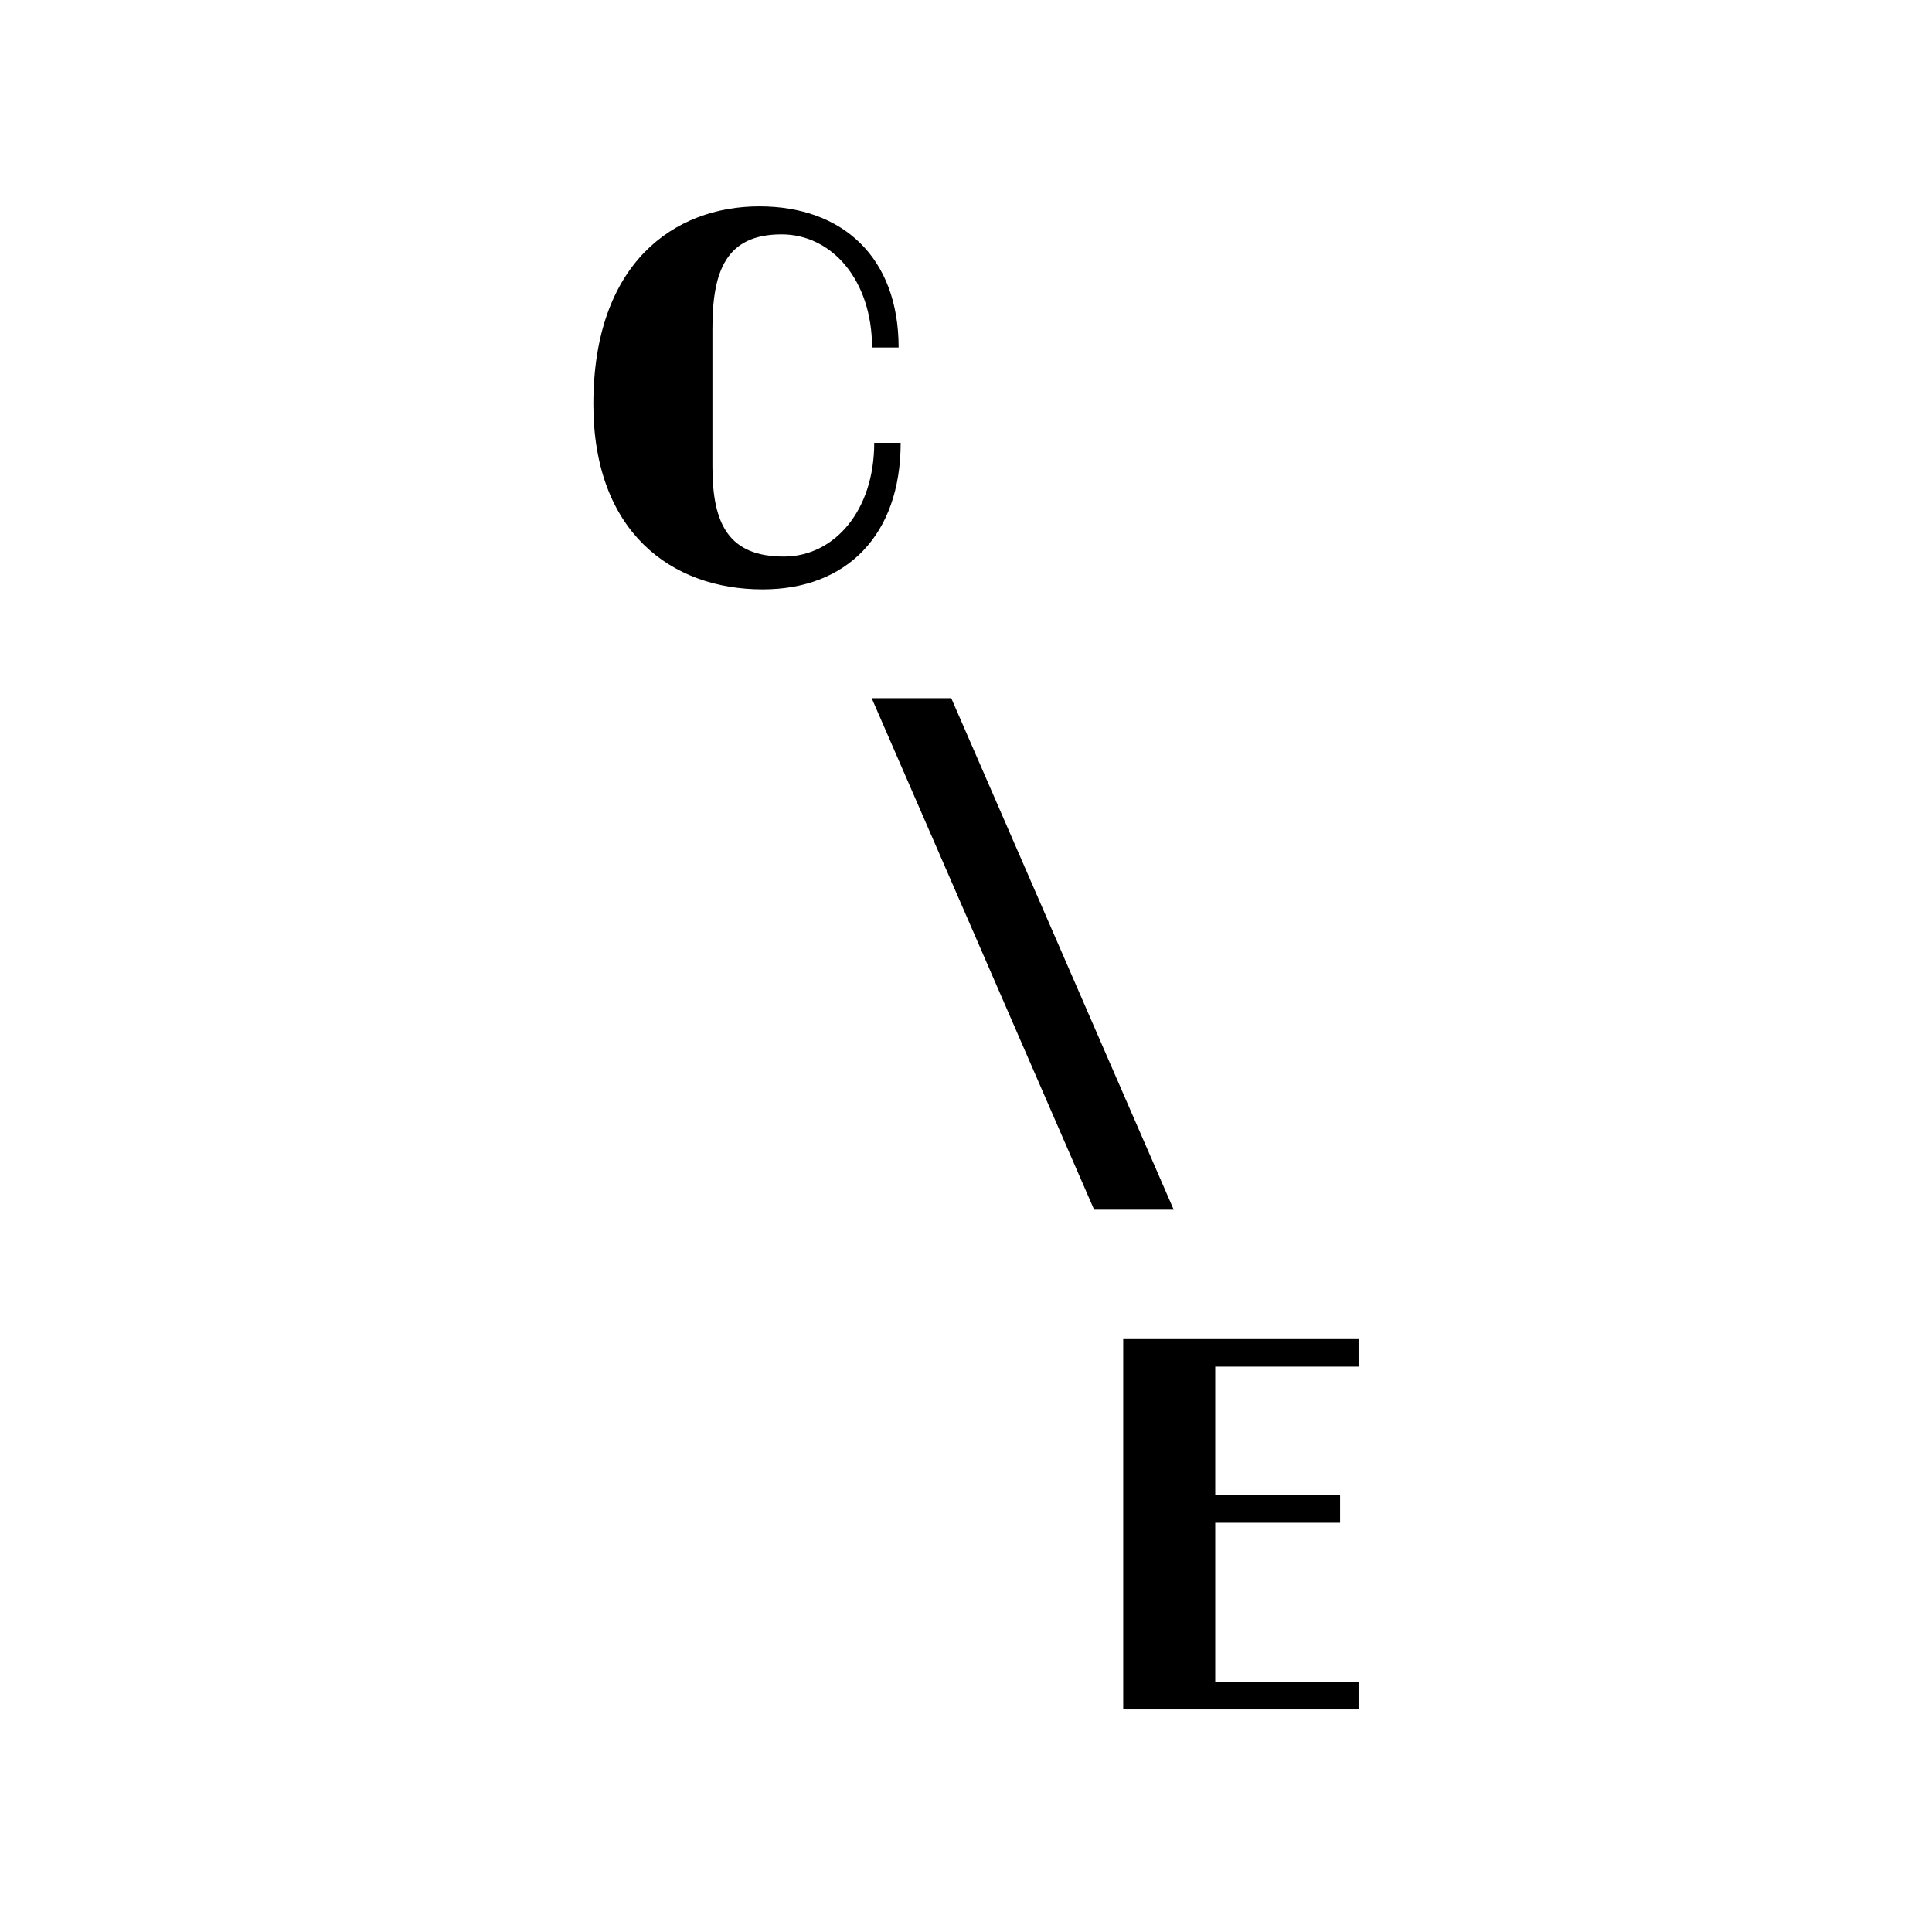 <?xml version="1.0" encoding="utf-8"?>
<!-- Generator: Adobe Illustrator 15.1.0, SVG Export Plug-In  -->
<!DOCTYPE svg PUBLIC "-//W3C//DTD SVG 1.1//EN" "http://www.w3.org/Graphics/SVG/1.1/DTD/svg11.dtd">
<svg version="1.1"
	 xmlns="http://www.w3.org/2000/svg" xmlns:xlink="http://www.w3.org/1999/xlink" xmlns:a="http://ns.adobe.com/AdobeSVGViewerExtensions/3.0/"
	 x="0px" y="0px" width="16px" height="16px" viewBox="-4.914 -1.709 16 16"
	 overflow="visible" enable-background="new -4.914 -1.709 16 16" xml:space="preserve">
<defs>
</defs>
<path d="M2.326,1.958c0,0.565-0.333,0.942-0.748,0.942c-0.453,0-0.592-0.263-0.592-0.744V1.017C0.985,0.535,1.099,0.232,1.559,0.232
	c0.417,0,0.749,0.38,0.749,0.937h0.22C2.528,0.425,2.067,0,1.375,0C0.67,0,0,0.469,0,1.638c0,1.056,0.644,1.534,1.402,1.534
	c0.696,0,1.143-0.451,1.143-1.214H2.326z"/>
<polygon points="2.964,4.073 2.305,4.073 4.147,8.309 4.806,8.309 "/>
<polygon points="6.337,9.609 6.337,9.381 4.388,9.381 4.388,12.448 6.337,12.448 6.337,12.22 5.15,12.22 5.15,10.902 6.184,10.902 
	6.184,10.673 5.15,10.673 5.15,9.609 "/>
</svg>
